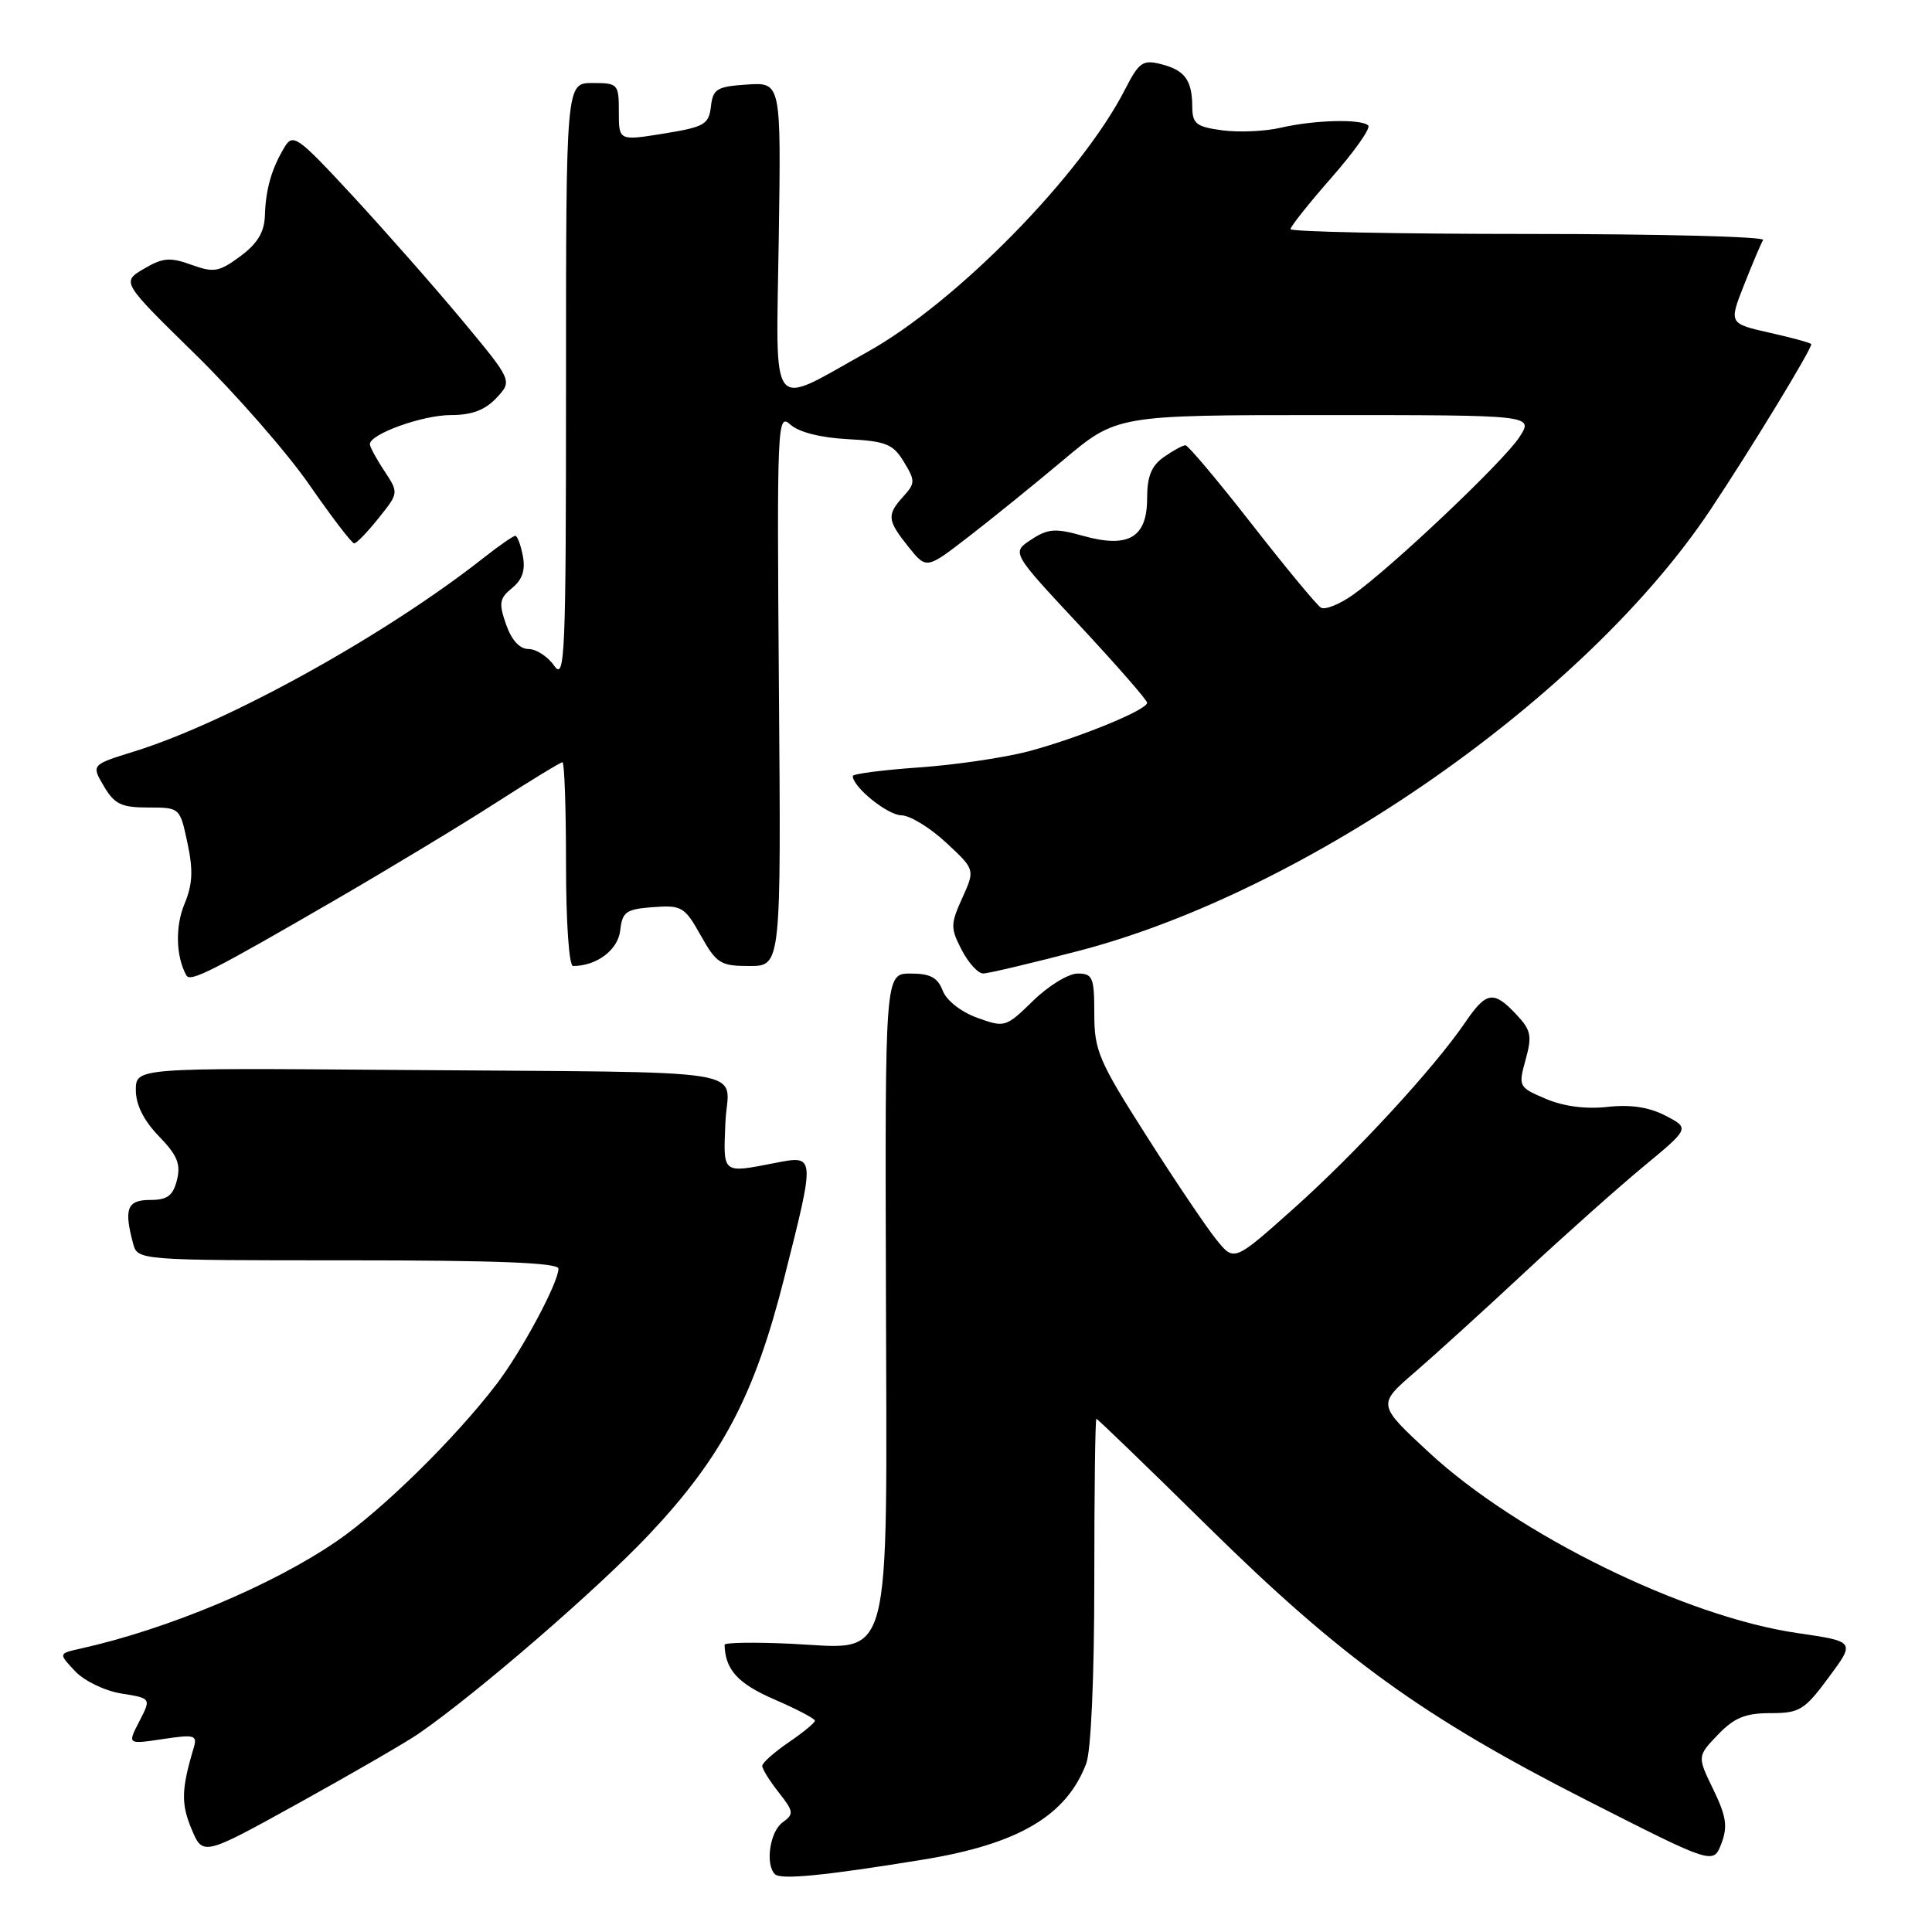 <?xml version="1.0" encoding="UTF-8" standalone="no"?>
<!DOCTYPE svg PUBLIC "-//W3C//DTD SVG 1.1//EN" "http://www.w3.org/Graphics/SVG/1.1/DTD/svg11.dtd" >
<svg xmlns="http://www.w3.org/2000/svg" xmlns:xlink="http://www.w3.org/1999/xlink" version="1.1" viewBox="0 0 256 256">
 <g >
 <path fill="currentColor"
d=" M 122.31 246.41 C 134.92 244.36 141.31 240.60 143.93 233.68 C 144.57 232.01 145.00 222.19 145.00 209.43 C 145.00 197.65 145.12 188.00 145.28 188.00 C 145.43 188.00 152.07 194.41 160.03 202.25 C 177.75 219.70 188.54 227.50 210.26 238.55 C 227.02 247.07 227.02 247.07 228.09 244.29 C 228.95 242.02 228.75 240.69 227.02 237.11 C 224.89 232.72 224.89 232.72 227.63 229.86 C 229.80 227.60 231.26 227.00 234.59 227.00 C 238.46 227.00 239.10 226.61 242.32 222.25 C 245.84 217.51 245.84 217.51 238.17 216.39 C 223.28 214.23 201.10 203.35 189.33 192.44 C 182.50 186.11 182.50 186.11 187.49 181.81 C 190.23 179.44 196.76 173.51 201.99 168.63 C 207.22 163.76 214.29 157.46 217.70 154.63 C 223.90 149.50 223.90 149.50 220.70 147.84 C 218.51 146.70 216.07 146.33 213.00 146.67 C 210.12 146.99 207.17 146.60 204.83 145.60 C 201.22 144.07 201.17 143.97 202.15 140.41 C 203.03 137.25 202.87 136.49 200.90 134.40 C 197.91 131.22 196.94 131.37 194.15 135.47 C 190.03 141.52 179.65 152.78 171.47 160.09 C 163.54 167.17 163.54 167.17 161.23 164.33 C 159.96 162.78 155.78 156.59 151.96 150.58 C 145.58 140.58 145.00 139.21 145.00 134.33 C 145.00 129.50 144.79 129.00 142.79 129.00 C 141.58 129.00 138.92 130.62 136.90 132.60 C 133.27 136.14 133.14 136.18 129.49 134.86 C 127.33 134.08 125.41 132.57 124.91 131.26 C 124.25 129.53 123.26 129.00 120.66 129.00 C 117.27 129.00 117.27 129.00 117.39 170.78 C 117.52 221.81 118.42 218.46 104.90 217.81 C 100.00 217.58 96.01 217.64 96.01 217.94 C 96.09 221.24 97.78 223.09 102.58 225.17 C 105.54 226.45 107.97 227.72 107.98 228.00 C 107.98 228.28 106.41 229.57 104.49 230.88 C 102.57 232.19 101.00 233.59 101.00 233.99 C 101.00 234.40 101.98 235.98 103.18 237.50 C 105.19 240.06 105.23 240.36 103.68 241.49 C 102.01 242.71 101.38 247.05 102.68 248.34 C 103.44 249.11 109.32 248.53 122.31 246.41 Z  M 55.50 229.70 C 63.29 224.31 79.30 210.46 86.09 203.24 C 95.71 193.01 100.00 184.86 103.92 169.31 C 108.05 152.97 108.05 153.06 102.75 154.09 C 95.63 155.47 95.83 155.63 96.12 148.75 C 96.43 141.33 101.62 142.16 52.25 141.77 C 18.00 141.50 18.00 141.50 18.00 144.45 C 18.00 146.39 19.05 148.49 21.06 150.56 C 23.49 153.07 23.98 154.25 23.45 156.35 C 22.92 158.45 22.18 159.00 19.89 159.00 C 16.85 159.00 16.40 160.16 17.63 164.75 C 18.23 167.00 18.23 167.00 46.12 167.00 C 65.80 167.00 74.00 167.32 74.00 168.10 C 74.00 169.95 69.13 179.04 65.80 183.40 C 60.30 190.60 50.68 200.05 44.64 204.20 C 36.11 210.06 22.19 215.89 10.62 218.46 C 7.75 219.10 7.75 219.10 9.94 221.43 C 11.16 222.73 13.87 224.04 16.08 224.40 C 20.04 225.03 20.04 225.03 18.46 228.09 C 16.88 231.14 16.88 231.14 21.55 230.44 C 25.81 229.80 26.17 229.90 25.66 231.62 C 24.03 237.07 23.98 239.01 25.37 242.33 C 26.88 245.95 26.88 245.95 39.69 238.86 C 46.73 234.96 53.85 230.84 55.50 229.70 Z  M 44.50 119.20 C 51.65 115.05 61.23 109.26 65.78 106.33 C 70.34 103.40 74.28 101.00 74.53 101.00 C 74.79 101.00 75.00 107.08 75.00 114.50 C 75.00 122.21 75.40 128.00 75.93 128.00 C 79.06 128.00 81.88 125.88 82.18 123.30 C 82.46 120.81 82.94 120.47 86.54 120.20 C 90.33 119.92 90.72 120.15 92.85 123.95 C 94.95 127.68 95.46 128.00 99.31 128.00 C 103.50 128.00 103.50 128.00 103.21 91.31 C 102.94 56.02 103.00 54.69 104.73 56.26 C 105.85 57.27 108.74 58.00 112.33 58.19 C 117.41 58.46 118.34 58.84 119.77 61.20 C 121.29 63.71 121.28 64.03 119.70 65.78 C 117.48 68.23 117.55 68.93 120.38 72.47 C 122.76 75.43 122.76 75.43 128.26 71.18 C 131.29 68.85 136.97 64.25 140.88 60.97 C 147.98 55.00 147.98 55.00 175.59 55.00 C 203.20 55.00 203.20 55.00 201.35 57.89 C 199.34 61.04 184.48 75.12 179.26 78.83 C 177.47 80.09 175.57 80.85 175.02 80.51 C 174.47 80.17 170.35 75.19 165.87 69.45 C 161.38 63.70 157.43 59.00 157.08 59.00 C 156.73 59.00 155.44 59.70 154.22 60.56 C 152.57 61.71 152.00 63.12 152.00 66.02 C 152.00 71.24 149.53 72.69 143.50 71.00 C 139.83 69.97 138.86 70.04 136.63 71.51 C 134.03 73.21 134.03 73.21 143.02 82.84 C 147.96 88.14 152.00 92.77 152.00 93.12 C 152.00 94.07 142.98 97.76 136.34 99.54 C 133.13 100.39 126.56 101.36 121.75 101.69 C 116.94 102.03 113.00 102.54 113.00 102.83 C 113.00 104.29 117.60 108.00 119.42 108.03 C 120.57 108.04 123.23 109.67 125.35 111.64 C 129.21 115.22 129.21 115.22 127.51 118.98 C 125.94 122.46 125.93 122.97 127.43 125.87 C 128.32 127.59 129.60 129.00 130.28 128.99 C 130.95 128.99 136.68 127.63 143.00 125.98 C 173.28 118.07 210.19 92.27 226.67 67.50 C 232.03 59.45 240.00 46.36 240.00 45.61 C 240.00 45.45 237.54 44.77 234.54 44.10 C 229.08 42.87 229.08 42.87 231.10 37.74 C 232.22 34.91 233.35 32.24 233.62 31.80 C 233.90 31.36 219.92 31.00 202.56 31.00 C 185.20 31.00 171.00 30.71 171.00 30.36 C 171.00 30.01 173.46 26.92 176.47 23.49 C 179.47 20.07 181.65 16.98 181.30 16.63 C 180.40 15.73 174.17 15.89 169.72 16.92 C 167.64 17.41 164.16 17.56 161.97 17.27 C 158.49 16.80 158.00 16.41 157.98 14.12 C 157.96 10.60 156.99 9.29 153.81 8.49 C 151.43 7.89 150.91 8.26 149.10 11.80 C 143.30 23.18 126.73 40.07 114.93 46.64 C 101.73 53.98 102.84 55.41 103.19 31.54 C 103.50 10.91 103.50 10.91 99.00 11.20 C 94.98 11.47 94.47 11.78 94.20 14.12 C 93.92 16.49 93.33 16.83 87.95 17.70 C 82.00 18.66 82.00 18.66 82.00 14.83 C 82.00 11.12 81.89 11.00 78.50 11.00 C 75.00 11.00 75.00 11.00 75.00 50.72 C 75.00 86.96 74.86 90.25 73.44 88.22 C 72.59 87.00 71.06 86.00 70.04 86.00 C 68.86 86.00 67.79 84.83 67.06 82.75 C 66.07 79.92 66.17 79.29 67.85 77.92 C 69.21 76.82 69.64 75.55 69.28 73.67 C 69.00 72.20 68.55 71.00 68.28 71.00 C 68.01 71.00 66.15 72.29 64.14 73.87 C 51.12 84.14 30.25 95.70 17.79 99.57 C 12.09 101.34 12.09 101.34 13.76 104.17 C 15.17 106.56 16.08 107.00 19.63 107.00 C 23.84 107.00 23.84 107.00 24.84 111.71 C 25.62 115.35 25.52 117.20 24.43 119.82 C 23.20 122.78 23.31 126.77 24.70 129.25 C 25.22 130.17 28.14 128.69 44.50 119.20 Z  M 50.17 68.65 C 52.84 65.31 52.84 65.31 50.93 62.40 C 49.87 60.81 49.01 59.21 49.01 58.86 C 48.99 57.52 55.98 55.00 59.73 55.00 C 62.51 55.00 64.27 54.34 65.78 52.73 C 67.91 50.46 67.91 50.46 61.21 42.40 C 57.52 37.97 50.99 30.56 46.70 25.92 C 39.42 18.06 38.83 17.63 37.70 19.50 C 35.99 22.35 35.21 25.04 35.10 28.56 C 35.03 30.77 34.12 32.27 31.84 33.96 C 29.02 36.04 28.34 36.16 25.35 35.08 C 22.52 34.06 21.57 34.14 19.06 35.62 C 16.10 37.37 16.10 37.37 25.87 46.94 C 31.24 52.20 38.05 59.99 41.00 64.25 C 43.95 68.51 46.62 72.00 46.93 72.00 C 47.25 72.00 48.70 70.49 50.17 68.65 Z "/>
</g>
</svg>